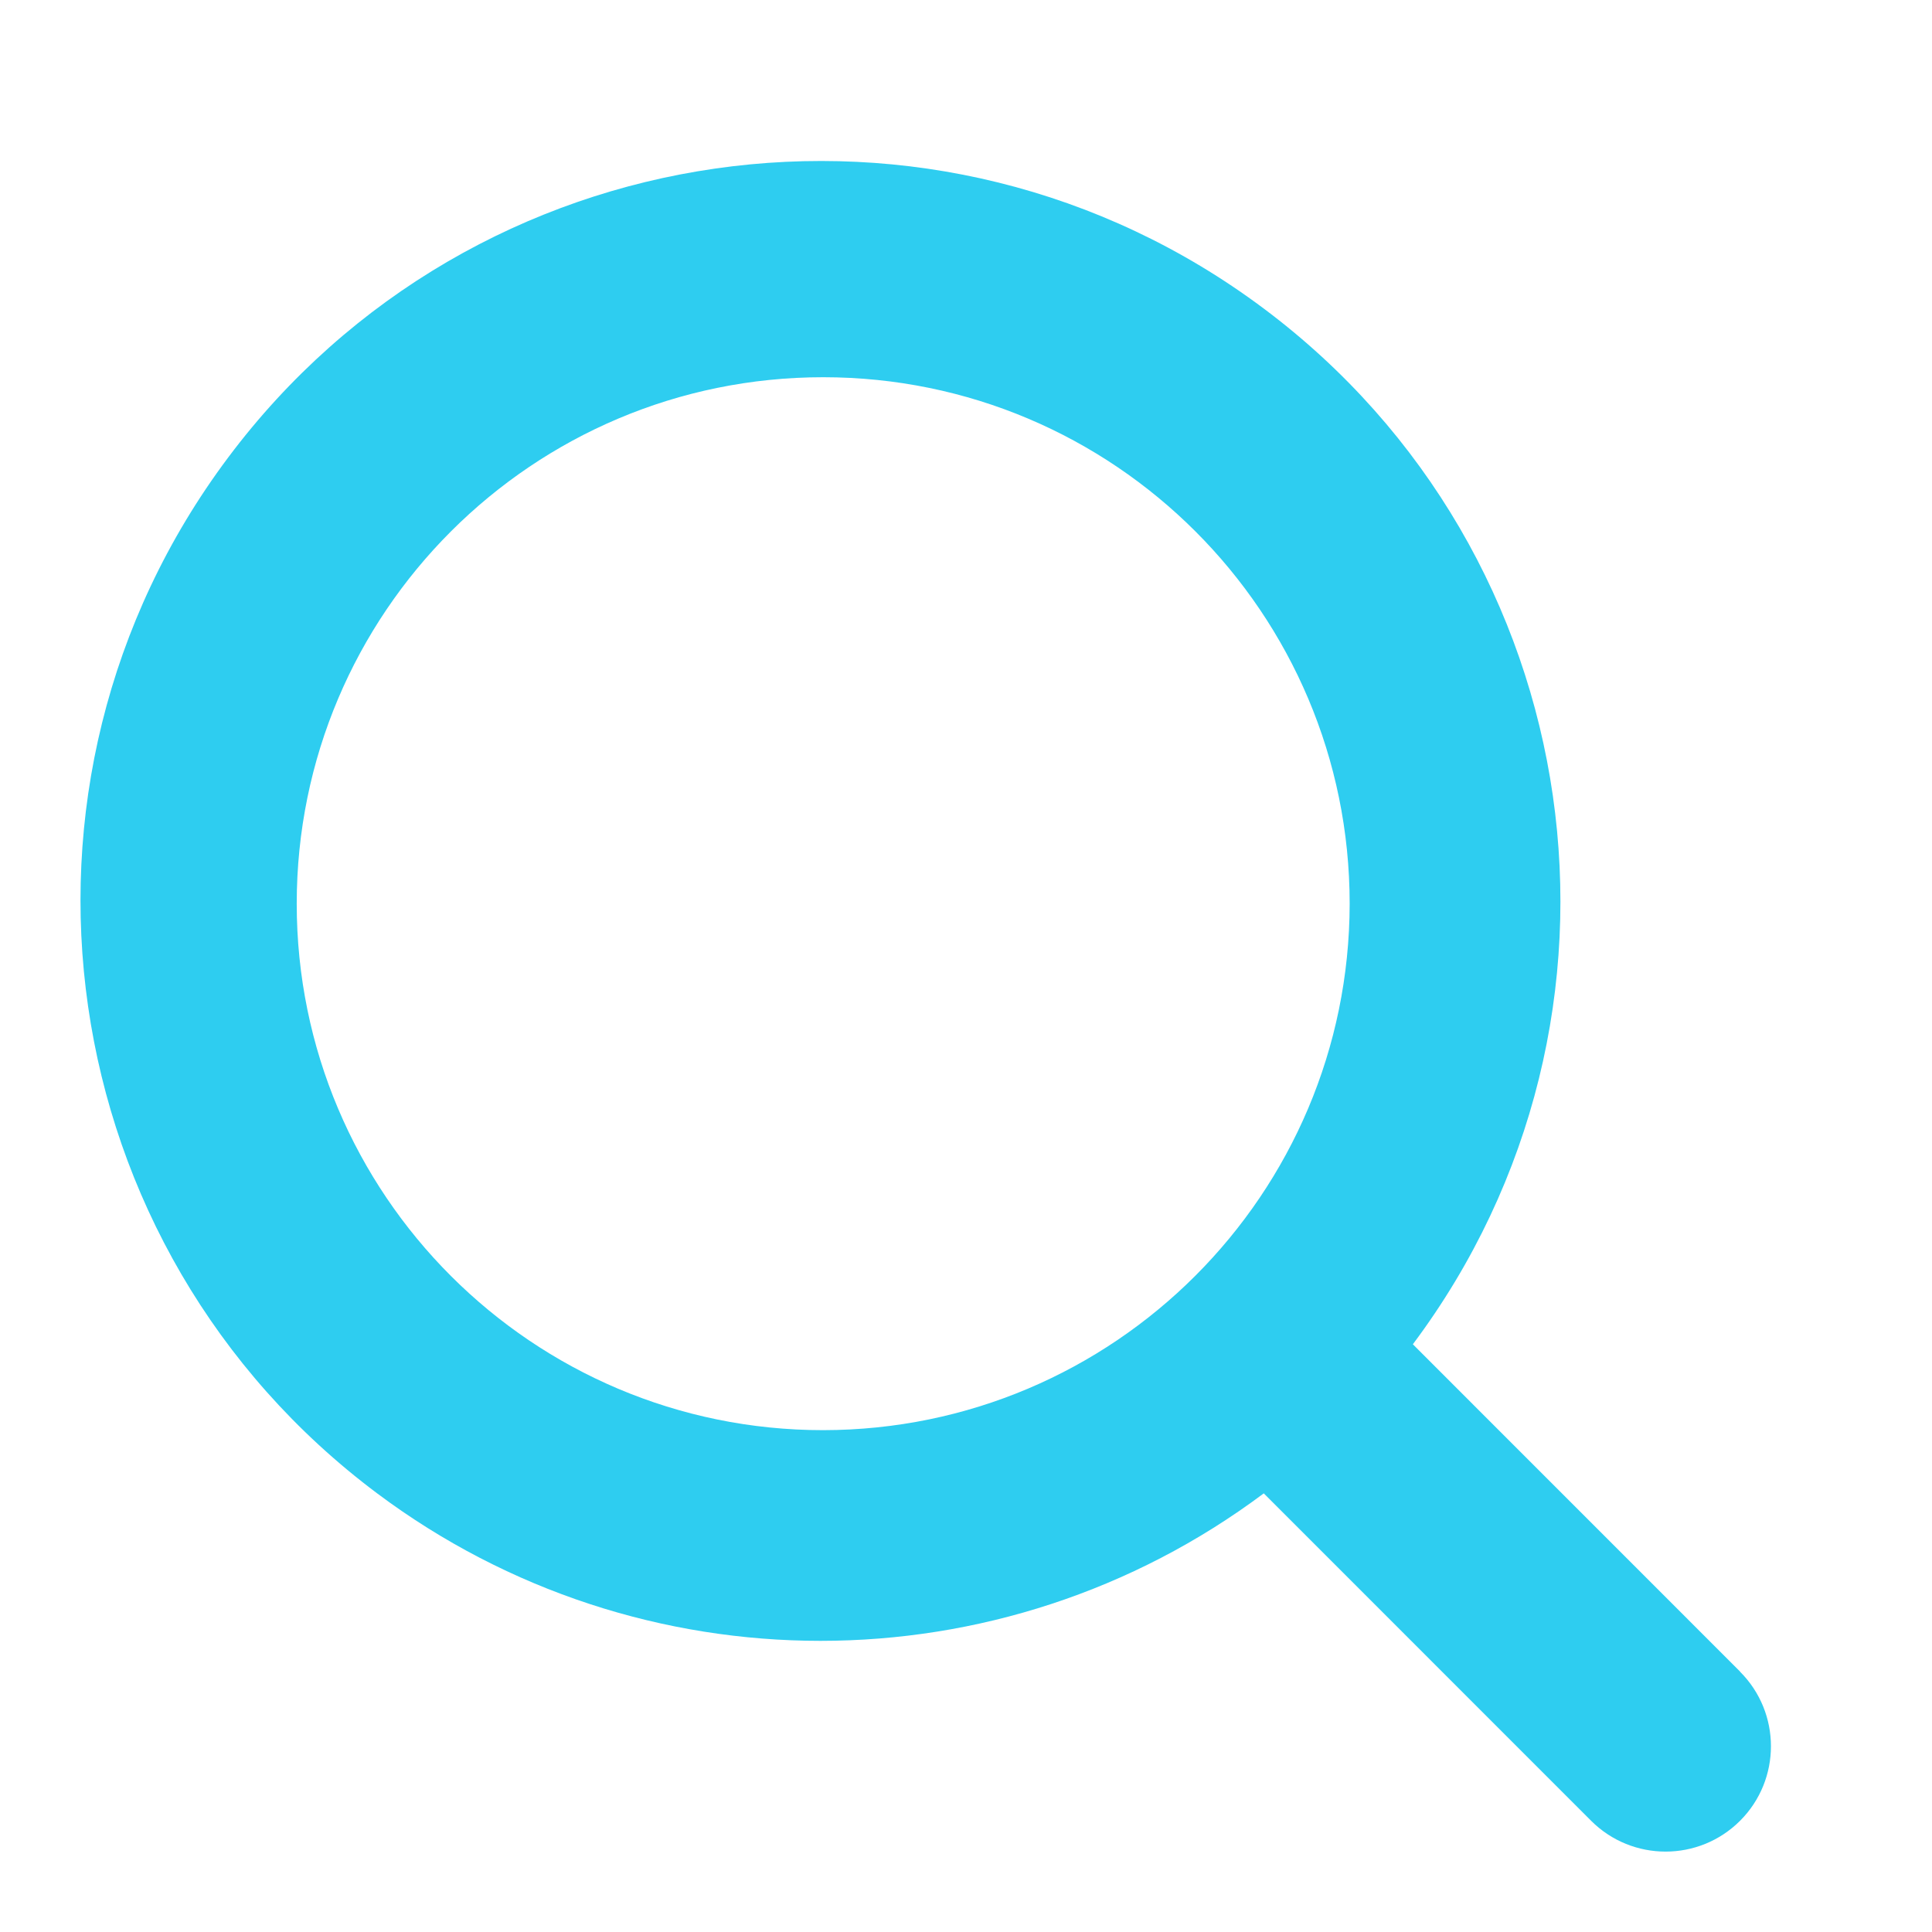 <svg width="24" height="24" viewBox="0 0 24 24" fill="none" xmlns="http://www.w3.org/2000/svg">
<path d="M21.616 20.765L17.551 16.699C20.593 12.635 19.763 6.874 15.699 3.833C11.635 0.791 5.874 1.621 2.833 5.685C-0.209 9.749 0.621 15.51 4.685 18.551C7.95 20.994 12.434 20.994 15.699 18.551L19.765 22.618C20.276 23.129 21.105 23.129 21.616 22.618C22.127 22.107 22.127 21.278 21.616 20.767L21.616 20.765ZM10.226 17.766C6.614 17.766 3.686 14.838 3.686 11.226C3.686 7.614 6.614 4.686 10.226 4.686C13.838 4.686 16.766 7.614 16.766 11.226C16.762 14.836 13.837 17.762 10.226 17.766Z" fill="#2ECDF0"/>
</svg>
